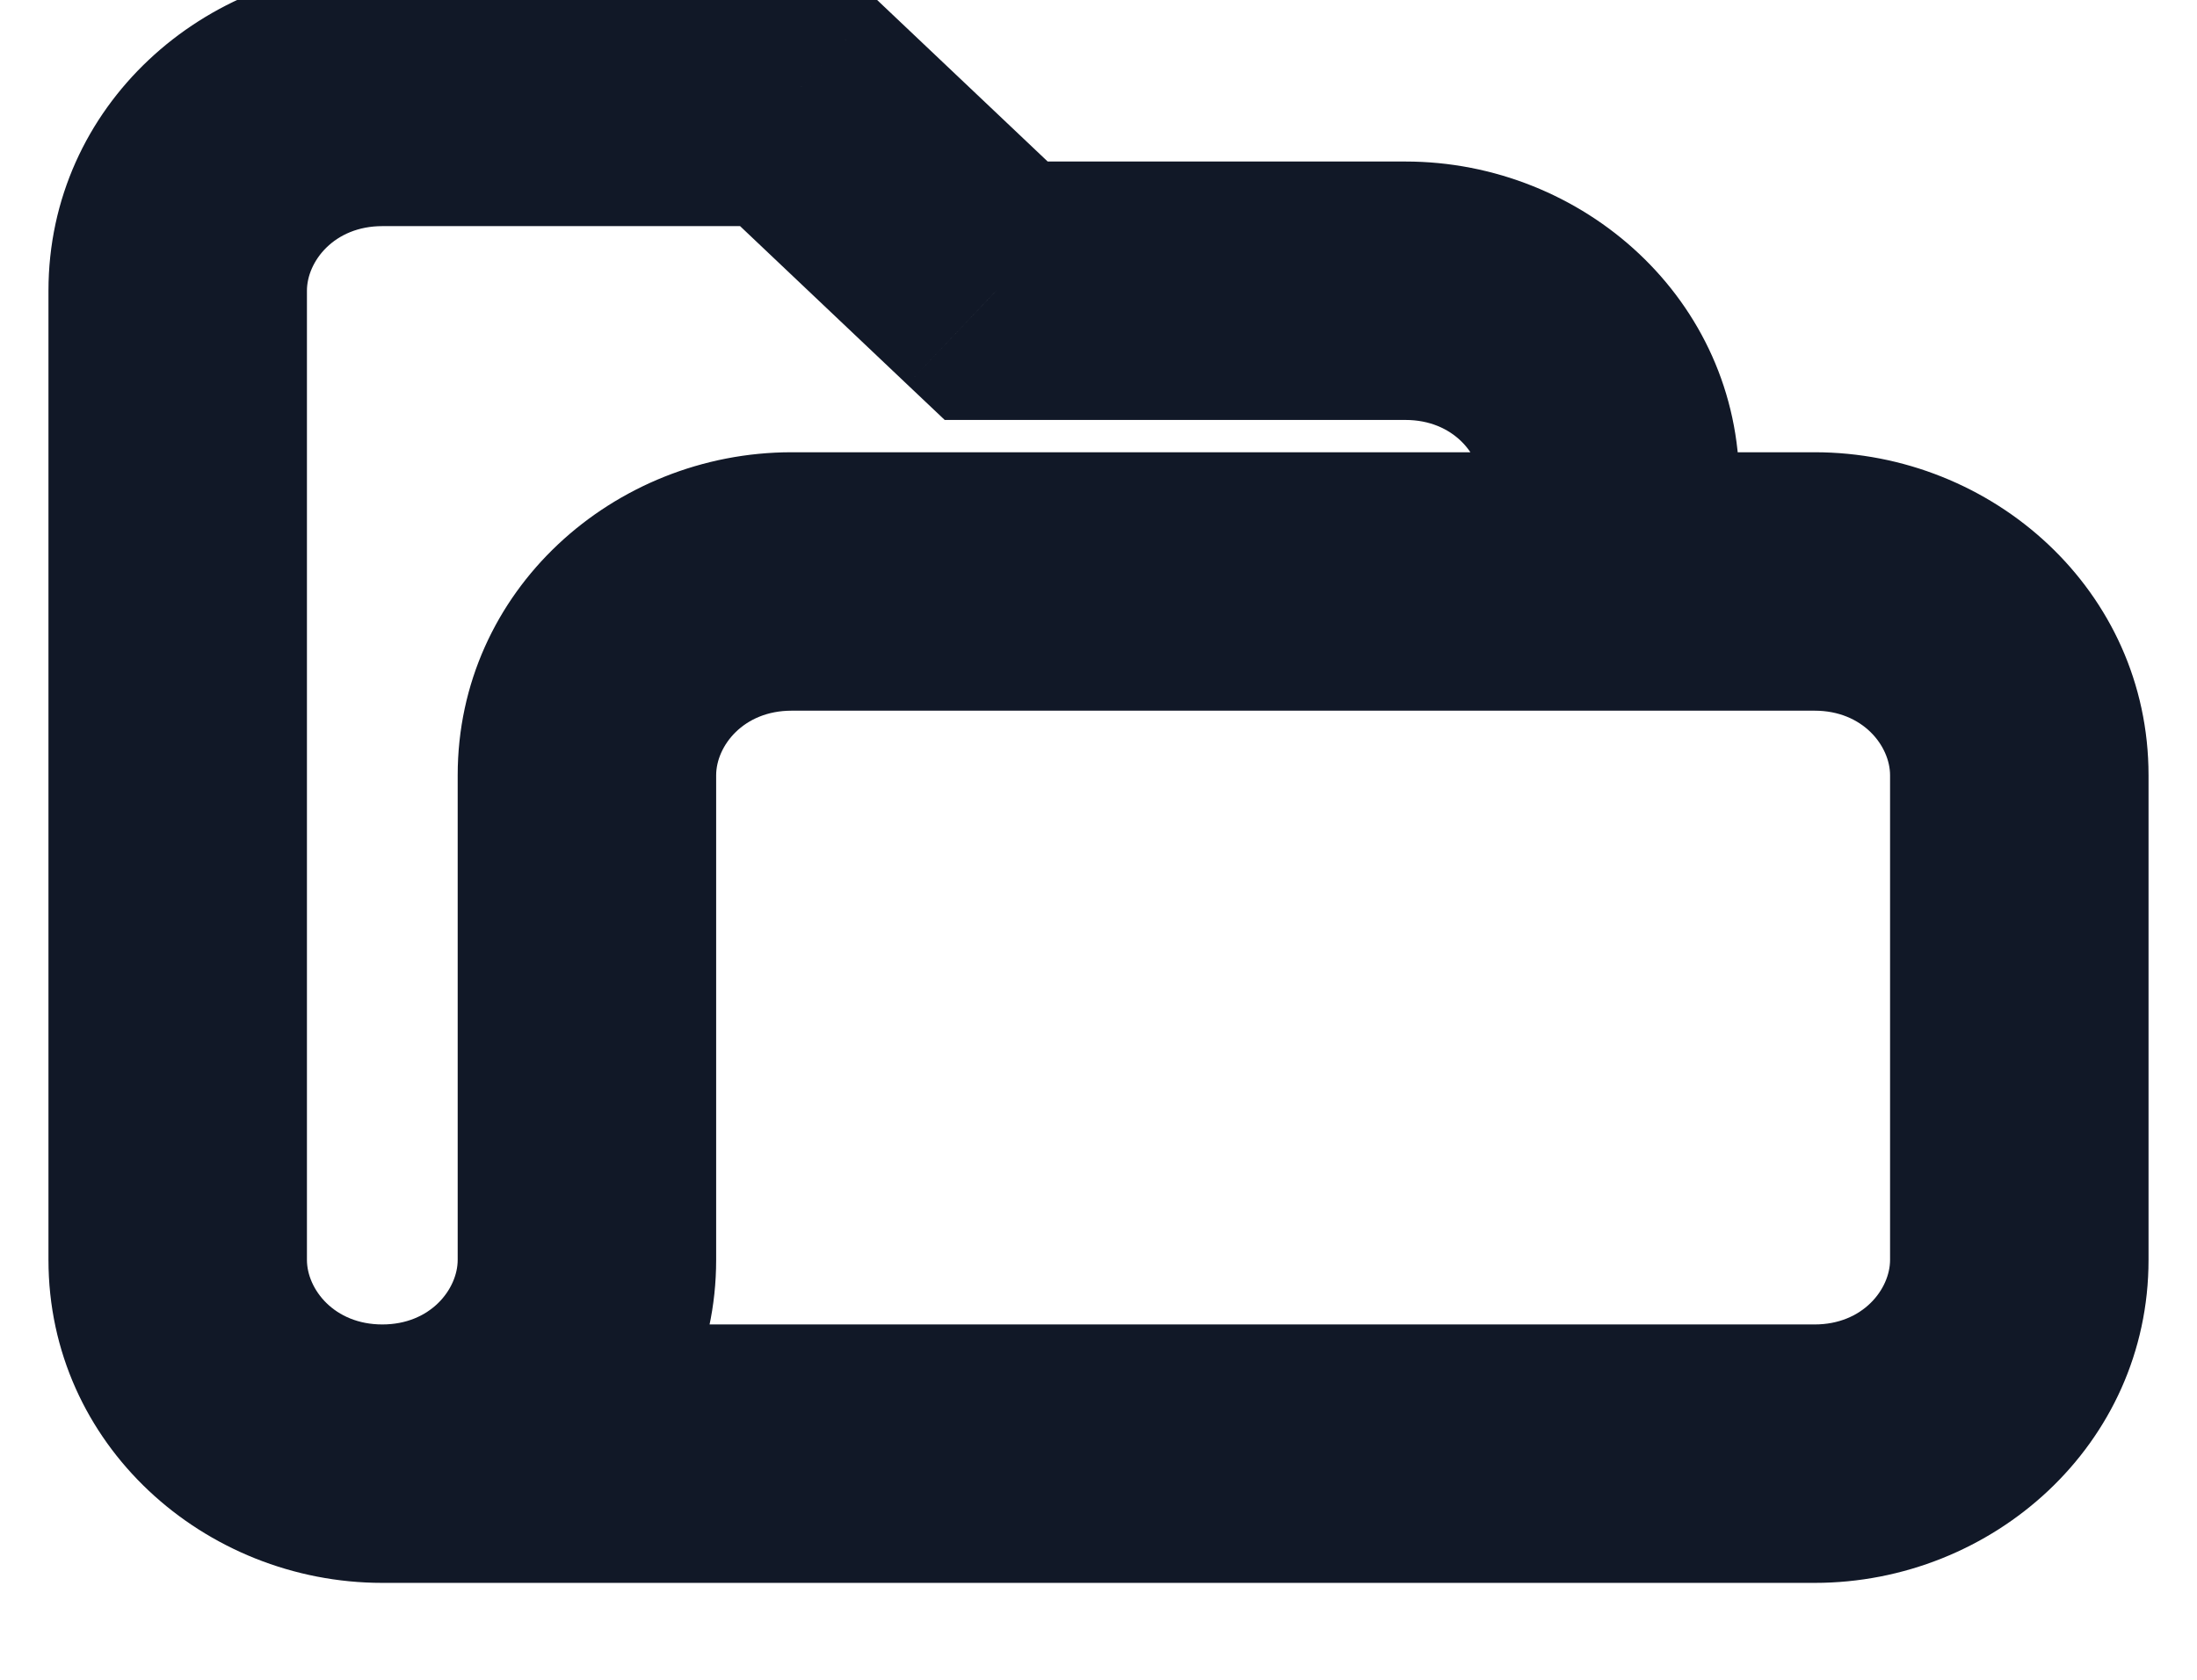 <svg width="34" height="26" viewBox="0 0 34 26" fill="none" xmlns="http://www.w3.org/2000/svg" xmlns:xlink="http://www.w3.org/1999/xlink">
<path d="M12.25,1.5L13.625,0.048L13.047,-0.5L12.25,-0.5L12.25,1.5ZM15.417,4.5L14.041,5.952L14.62,6.5L15.417,6.5L15.417,4.5ZM22.917,9C22.917,10.105 23.812,11 24.917,11C26.021,11 26.917,10.105 26.917,9L22.917,9ZM4.75,19.5L4.75,4.5L0.75,4.5L0.75,19.5L4.75,19.5ZM5.917,3.5L12.25,3.5L12.25,-0.5L5.917,-0.5L5.917,3.5ZM10.875,2.952L14.041,5.952L16.792,3.048L13.625,0.048L10.875,2.952ZM15.417,6.5L21.75,6.5L21.75,2.5L15.417,2.5L15.417,6.5ZM21.75,6.5C22.498,6.5 22.917,7.048 22.917,7.5L26.917,7.5C26.917,4.638 24.5,2.5 21.75,2.5L21.75,6.5ZM4.75,4.5C4.75,4.048 5.169,3.5 5.917,3.5L5.917,-0.5C3.166,-0.5 0.75,1.638 0.75,4.5L4.75,4.5ZM0.75,19.5C0.75,22.362 3.166,24.5 5.917,24.5L5.917,20.5C5.169,20.5 4.75,19.952 4.75,19.5L0.75,19.5ZM22.917,7.5L22.917,9L26.917,9L26.917,7.5L22.917,7.5ZM11.083,12C11.083,11.548 11.502,11 12.25,11L12.25,7C9.5,7 7.083,9.138 7.083,12L11.083,12ZM12.25,11L28.083,11L28.083,7L12.25,7L12.25,11ZM28.083,11C28.831,11 29.25,11.548 29.25,12L33.25,12C33.25,9.138 30.834,7 28.083,7L28.083,11ZM29.25,12L29.25,19.5L33.25,19.5L33.25,12L29.25,12ZM29.25,19.5C29.25,19.952 28.831,20.5 28.083,20.5L28.083,24.5C30.834,24.5 33.25,22.362 33.25,19.5L29.25,19.5ZM28.083,20.5L5.917,20.5L5.917,24.5L28.083,24.5L28.083,20.5ZM5.917,24.5C8.667,24.5 11.083,22.362 11.083,19.5L7.083,19.5C7.083,19.952 6.664,20.5 5.917,20.5L5.917,24.5ZM11.083,19.5L11.083,12L7.083,12L7.083,19.5L11.083,19.5Z" fill="#111827"/>
</svg>

